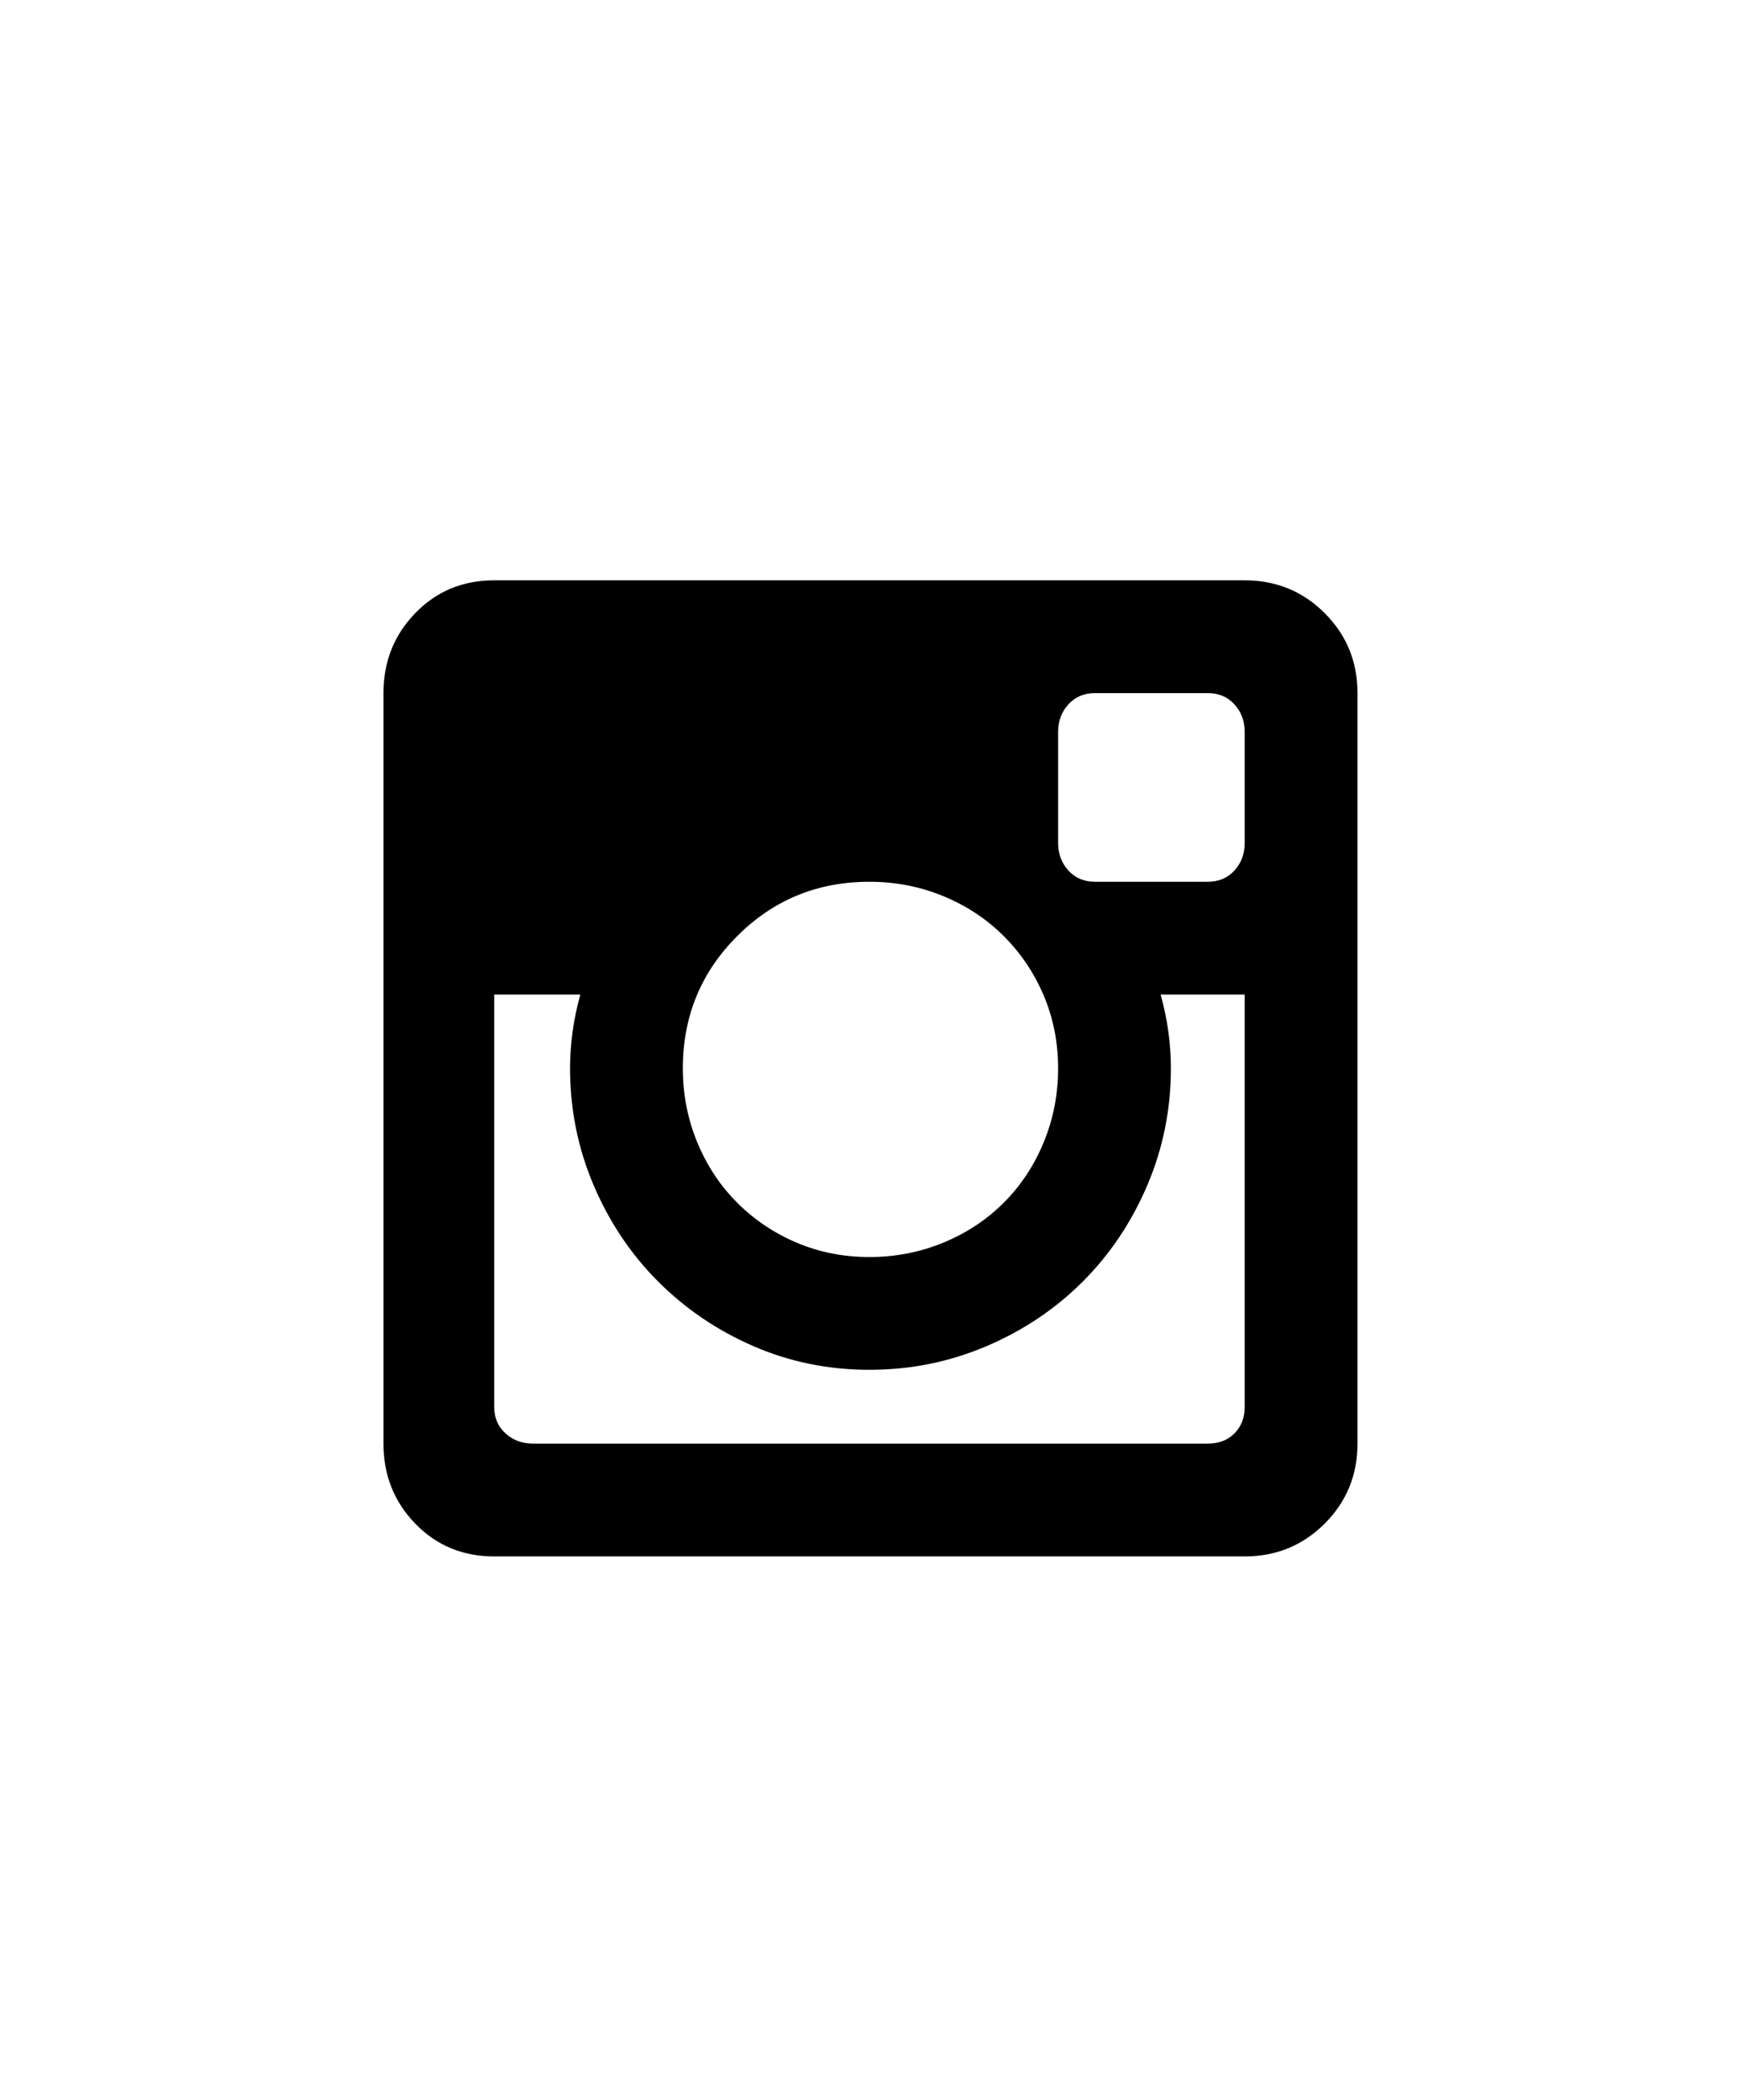 <svg xmlns="http://www.w3.org/2000/svg" viewBox="0 0 425 512"><path d="M303.5 242.5H283q2.5 9 2.5 18 0 15-5.75 28.5T264 312.5t-23.5 15.75T212 334t-28.25-5.75-23.25-15.75-15.75-23.5-5.75-28.5q0-9 2.5-18h-21V343q0 4 2.75 6.5T130 352h164.5q4 0 6.5-2.5t2.5-6.5V242.5zm0-64q0-4-2.5-6.75t-6.5-2.75H267q-4 0-6.5 2.75t-2.5 6.75v27q0 4 2.5 6.75T267 215h27.5q4 0 6.5-2.75t2.5-6.75v-27zM212 215q-19 0-32.25 13.25T166.5 260.5q0 9.5 3.5 18t9.75 14.75 14.5 9.75 17.75 3.5 18-3.5 14.75-9.75 9.75-14.75 3.5-18-3.5-17.75-9.75-14.5T230 218.5t-18-3.5zm-91.5 164.5q-11.5 0-19.25-8T93.5 352V169q0-11.5 7.75-19.5t19.25-8h183q11.5 0 19.5 8t8 19.5v183q0 11.5-8 19.5t-19.5 8h-183z"/></svg>